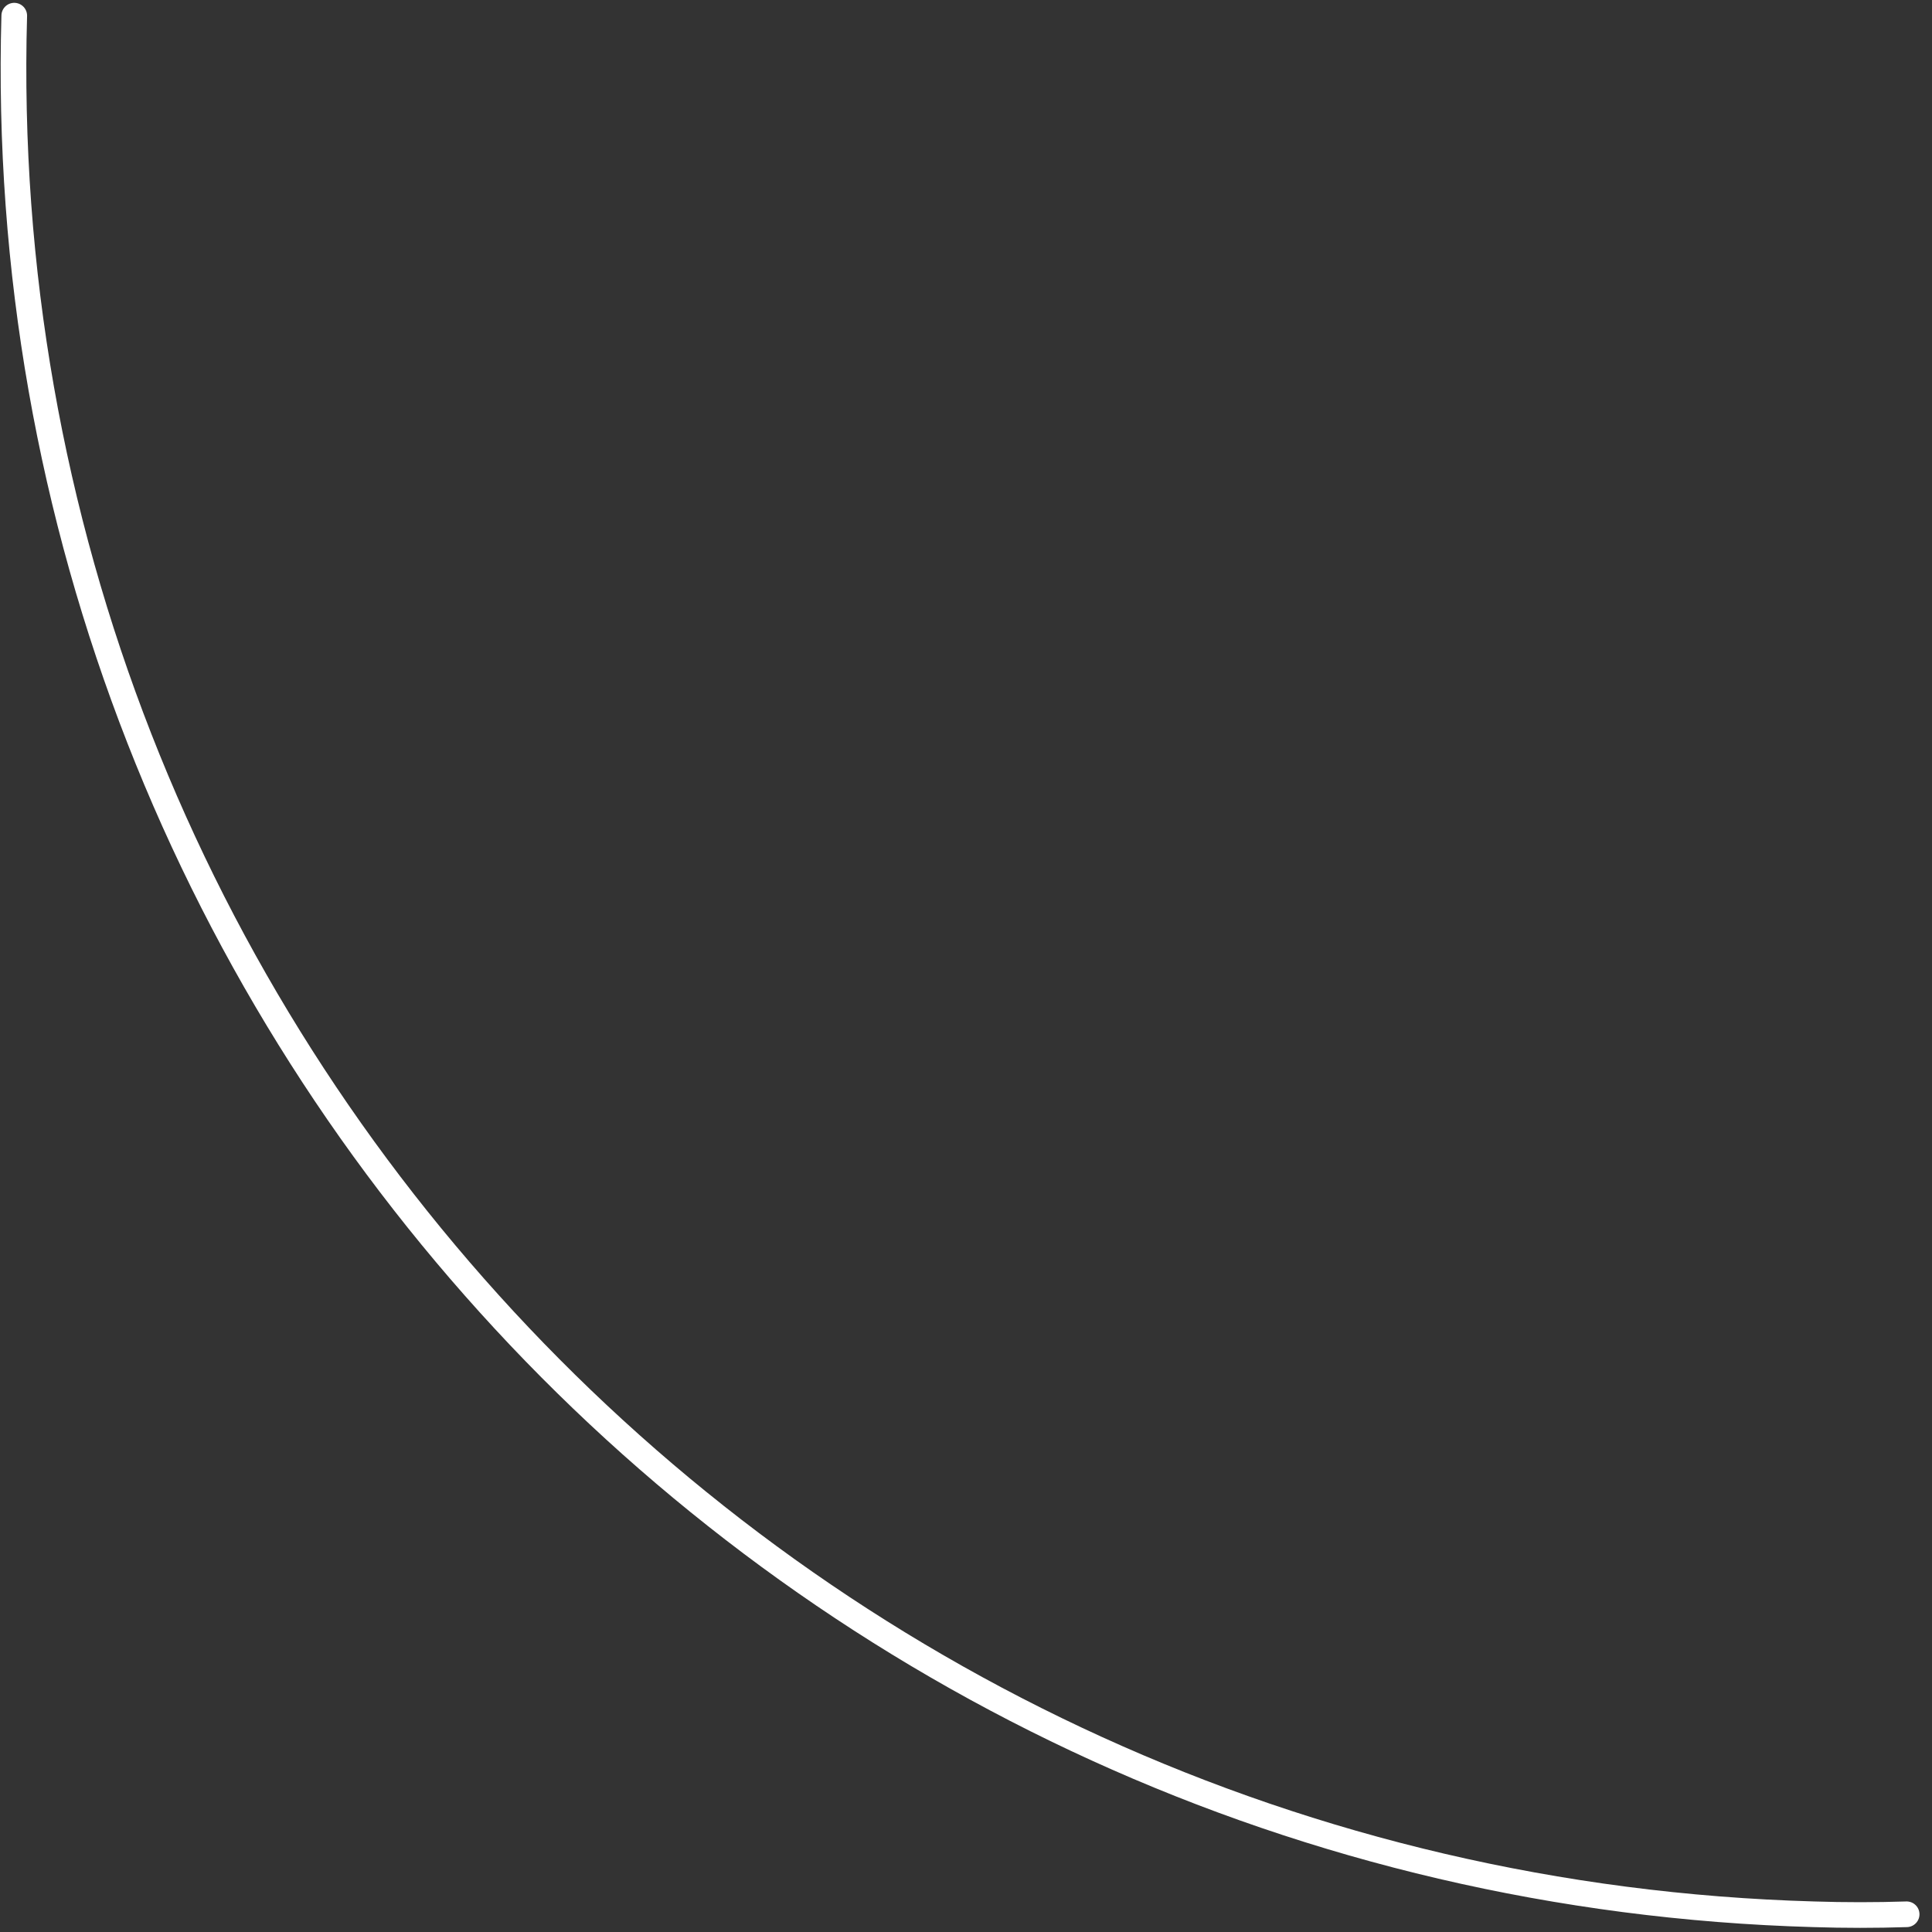 <svg width="64" height="64" viewBox="0 0 64 64" fill="none" xmlns="http://www.w3.org/2000/svg">
<rect x="0" y="0" width="64" height="64" fill="#333333" stroke="none"/>
<path d="M0.472 0.519C-0.49 34.288 26.196 62.455 60.08 63.413C61.106 63.446 62.133 63.446 63.16 63.413" stroke="white" stroke-width="0.85" stroke-linecap="round" stroke-linejoin="round"/>
</svg>
